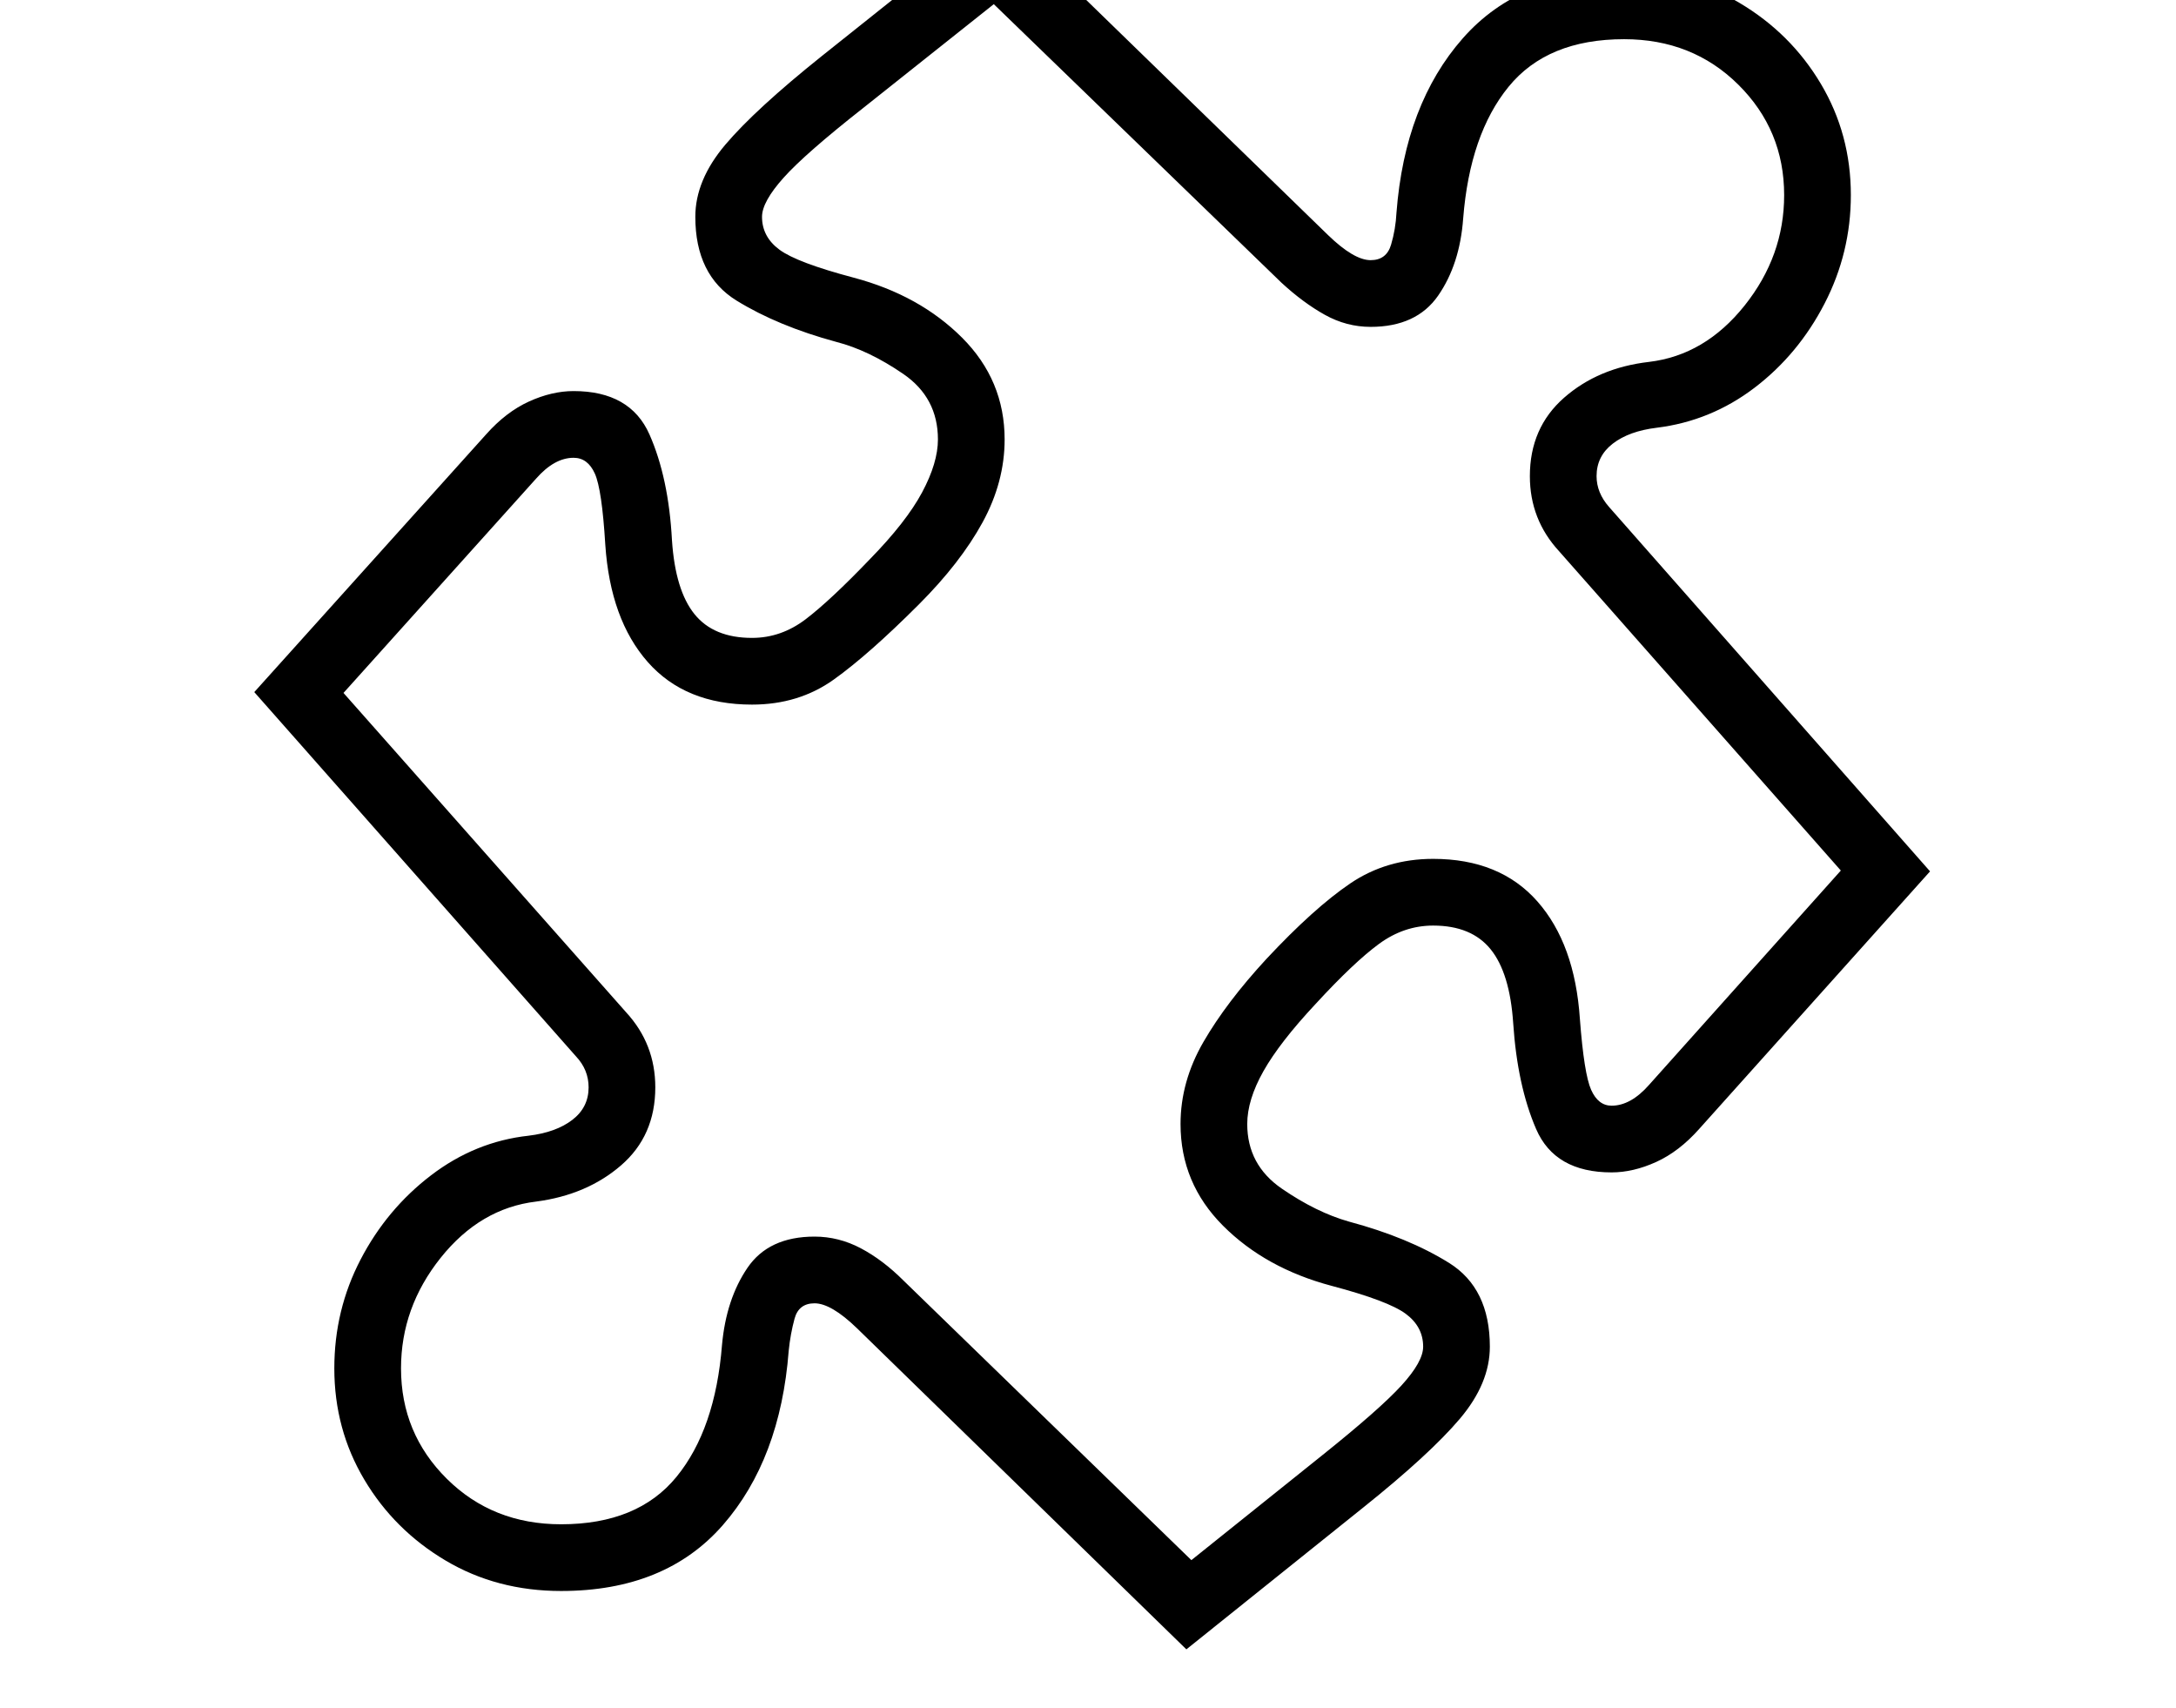 <svg xmlns="http://www.w3.org/2000/svg" viewBox="-10 0 2610 2048"><path d="m1413 1978-395-385q-31-30-51-30-19 0-24 18.5t-7 38.5q-10 130-79 209t-194 79q-77 0-138.5-36.5t-97.5-97-36-133.5q0-70 31.5-130.5t84.5-101 117-47.5q33-4 52.5-19t19.5-39q0-21-15-37L295 830l278-309q24-27 51.5-39.5T678 469q68 0 91 52t27 127q4 60 27 88.5t69 28.5q35 0 64.5-22.5T1033 671q44-45 63-80.5t19-63.5q0-50-41.5-78.5T993 410q-70-19-119.5-49.5T824 260q0-44 36-86.5T976 67l212-169 395 384q31 30 51 30 19 0 24.5-18.5t6.5-38.5q10-130 79.5-209T1938-33q77 0 138.5 36.5t97.5 97 36 133.5q0 69-31.5 130t-84 101-117.5 48q-33 4-52.5 19t-19.5 39q0 20 15 37l385 437-277 309q-24 27-51.5 39.5T1923 1406q-68 0-90.5-52t-27.5-127q-4-60-27-88.5t-69-28.5q-35 0-65 22t-76 72q-43 46-62.5 80.5T1486 1348q0 49 41.5 77.5t80.5 39.5q71 19 120 49.5t49 100.5q0 44-36 86.5T1625 1808zm6-107 156-125q70-56 96-84.5t26-46.5q0-24-21-39.5t-89-33.5q-79-21-130-72t-51-122q0-51 27.5-98.5t75.5-99.5q57-61 100.5-90.5t99.5-29.5q80 0 125 51t51 141q5 66 13.5 85t24.5 19q23 0 45-25l230-257-338-383q-35-38-35-90 0-58 41-94t102-43q67-8 114.5-67.5T2130 234q0-78-55-132.5T1938 47q-92 0-138.5 57T1745 262q-4 55-30 92.5t-81 37.5q-29 0-55-14.5t-52-38.5L1182 5l-156 124q-70 55-96 84t-26 47q0 24 21 39.5t89 33.5q79 21 130 72t51 122q0 51-26.5 99.5T1092 725q-60 60-102 90t-98 30q-80 0-125-51t-51-141q-4-66-12.5-85T678 549q-23 0-45 25L402 831l339 383q35 38 35 90 0 58-41 93.5T633 1441q-67 8-114.5 67.5T471 1641q0 78 55 132.5t137 54.5q92 0 138.5-57t54.5-158q5-55 30.5-92.5T967 1483q29 0 55.5 14t51.5 39z"/></svg>